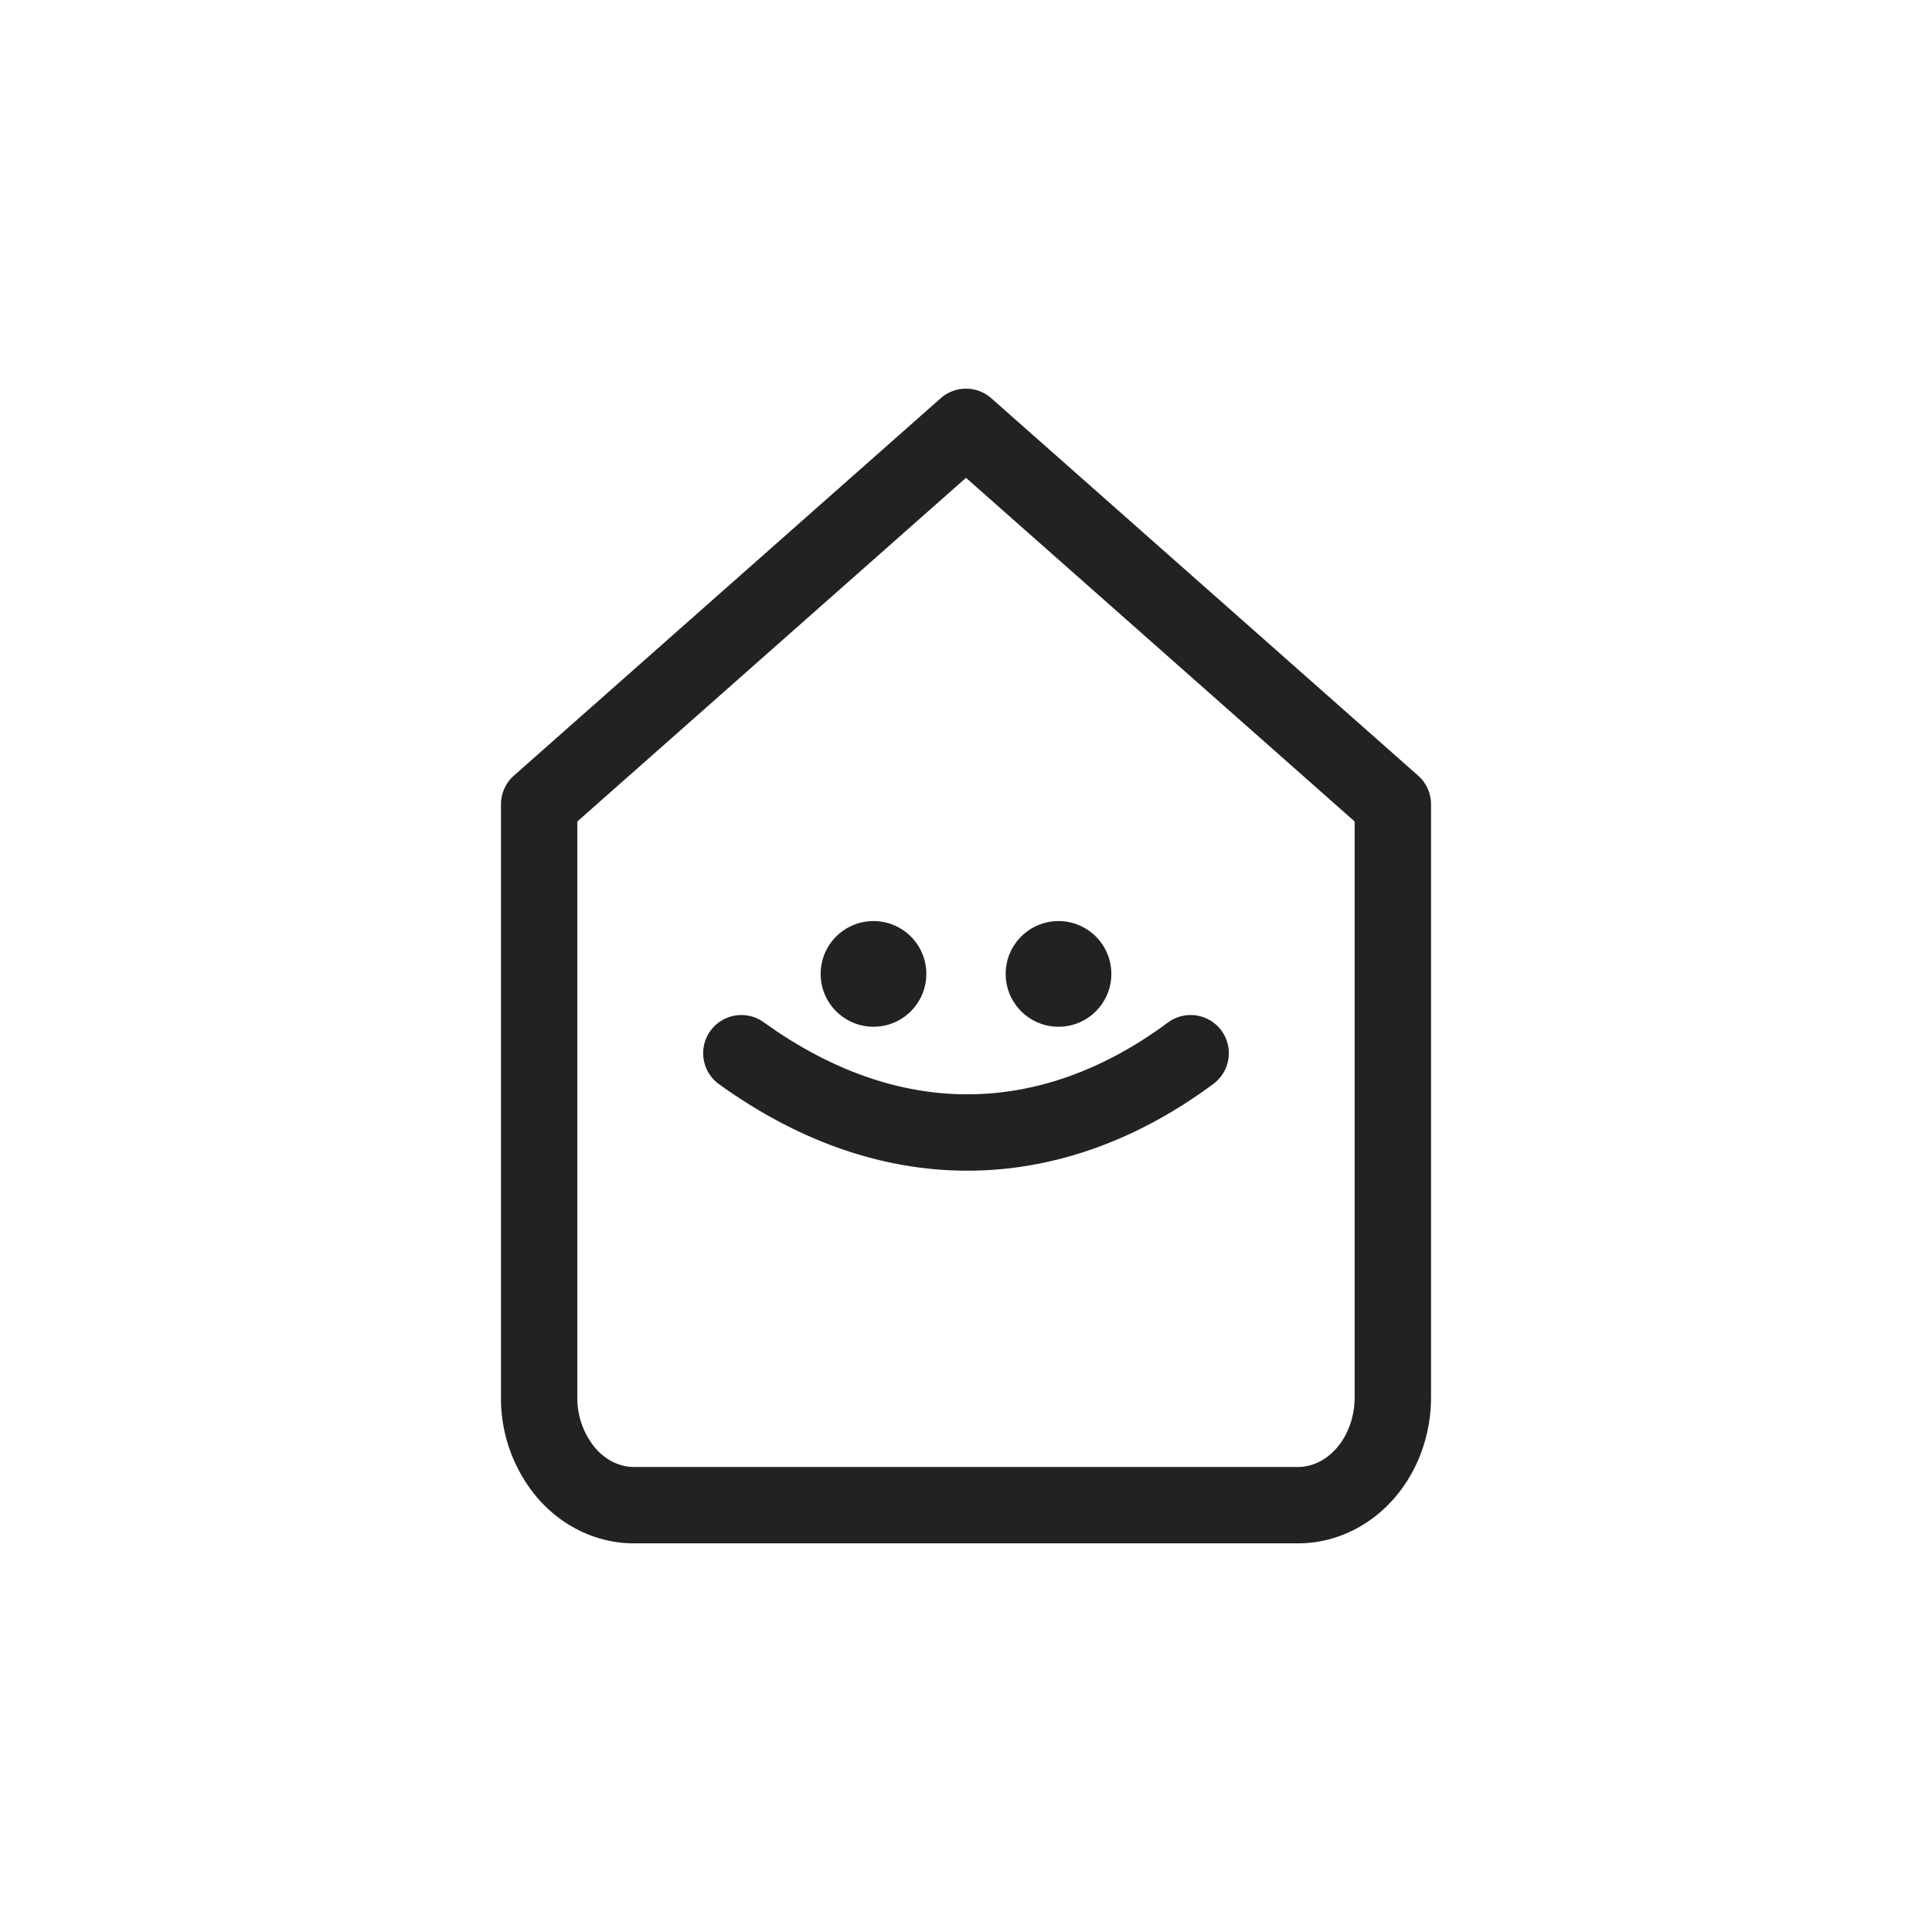 <svg width="43" height="43" fill="none" xmlns="http://www.w3.org/2000/svg"><path stroke="#222" stroke-linejoin="round" stroke-width="1.7" d="m12 17.9 9.5-8.4 9.5 8.4v13.2c0 .636-.222 1.247-.618 1.697-.396.45-.933.703-1.493.703H14.11c-.56 0-1.097-.253-1.493-.703A2.576 2.576 0 0 1 12 31.1Z"/><path stroke="#222" stroke-linecap="round" stroke-width="1.7" d="M16.5 23.441c3.465 2.496 7.03 2.206 10 0"/><circle cx="19.441" cy="21.676" r="1.176" fill="#222"/><circle cx="23.559" cy="21.676" r="1.176" fill="#222"/></svg>